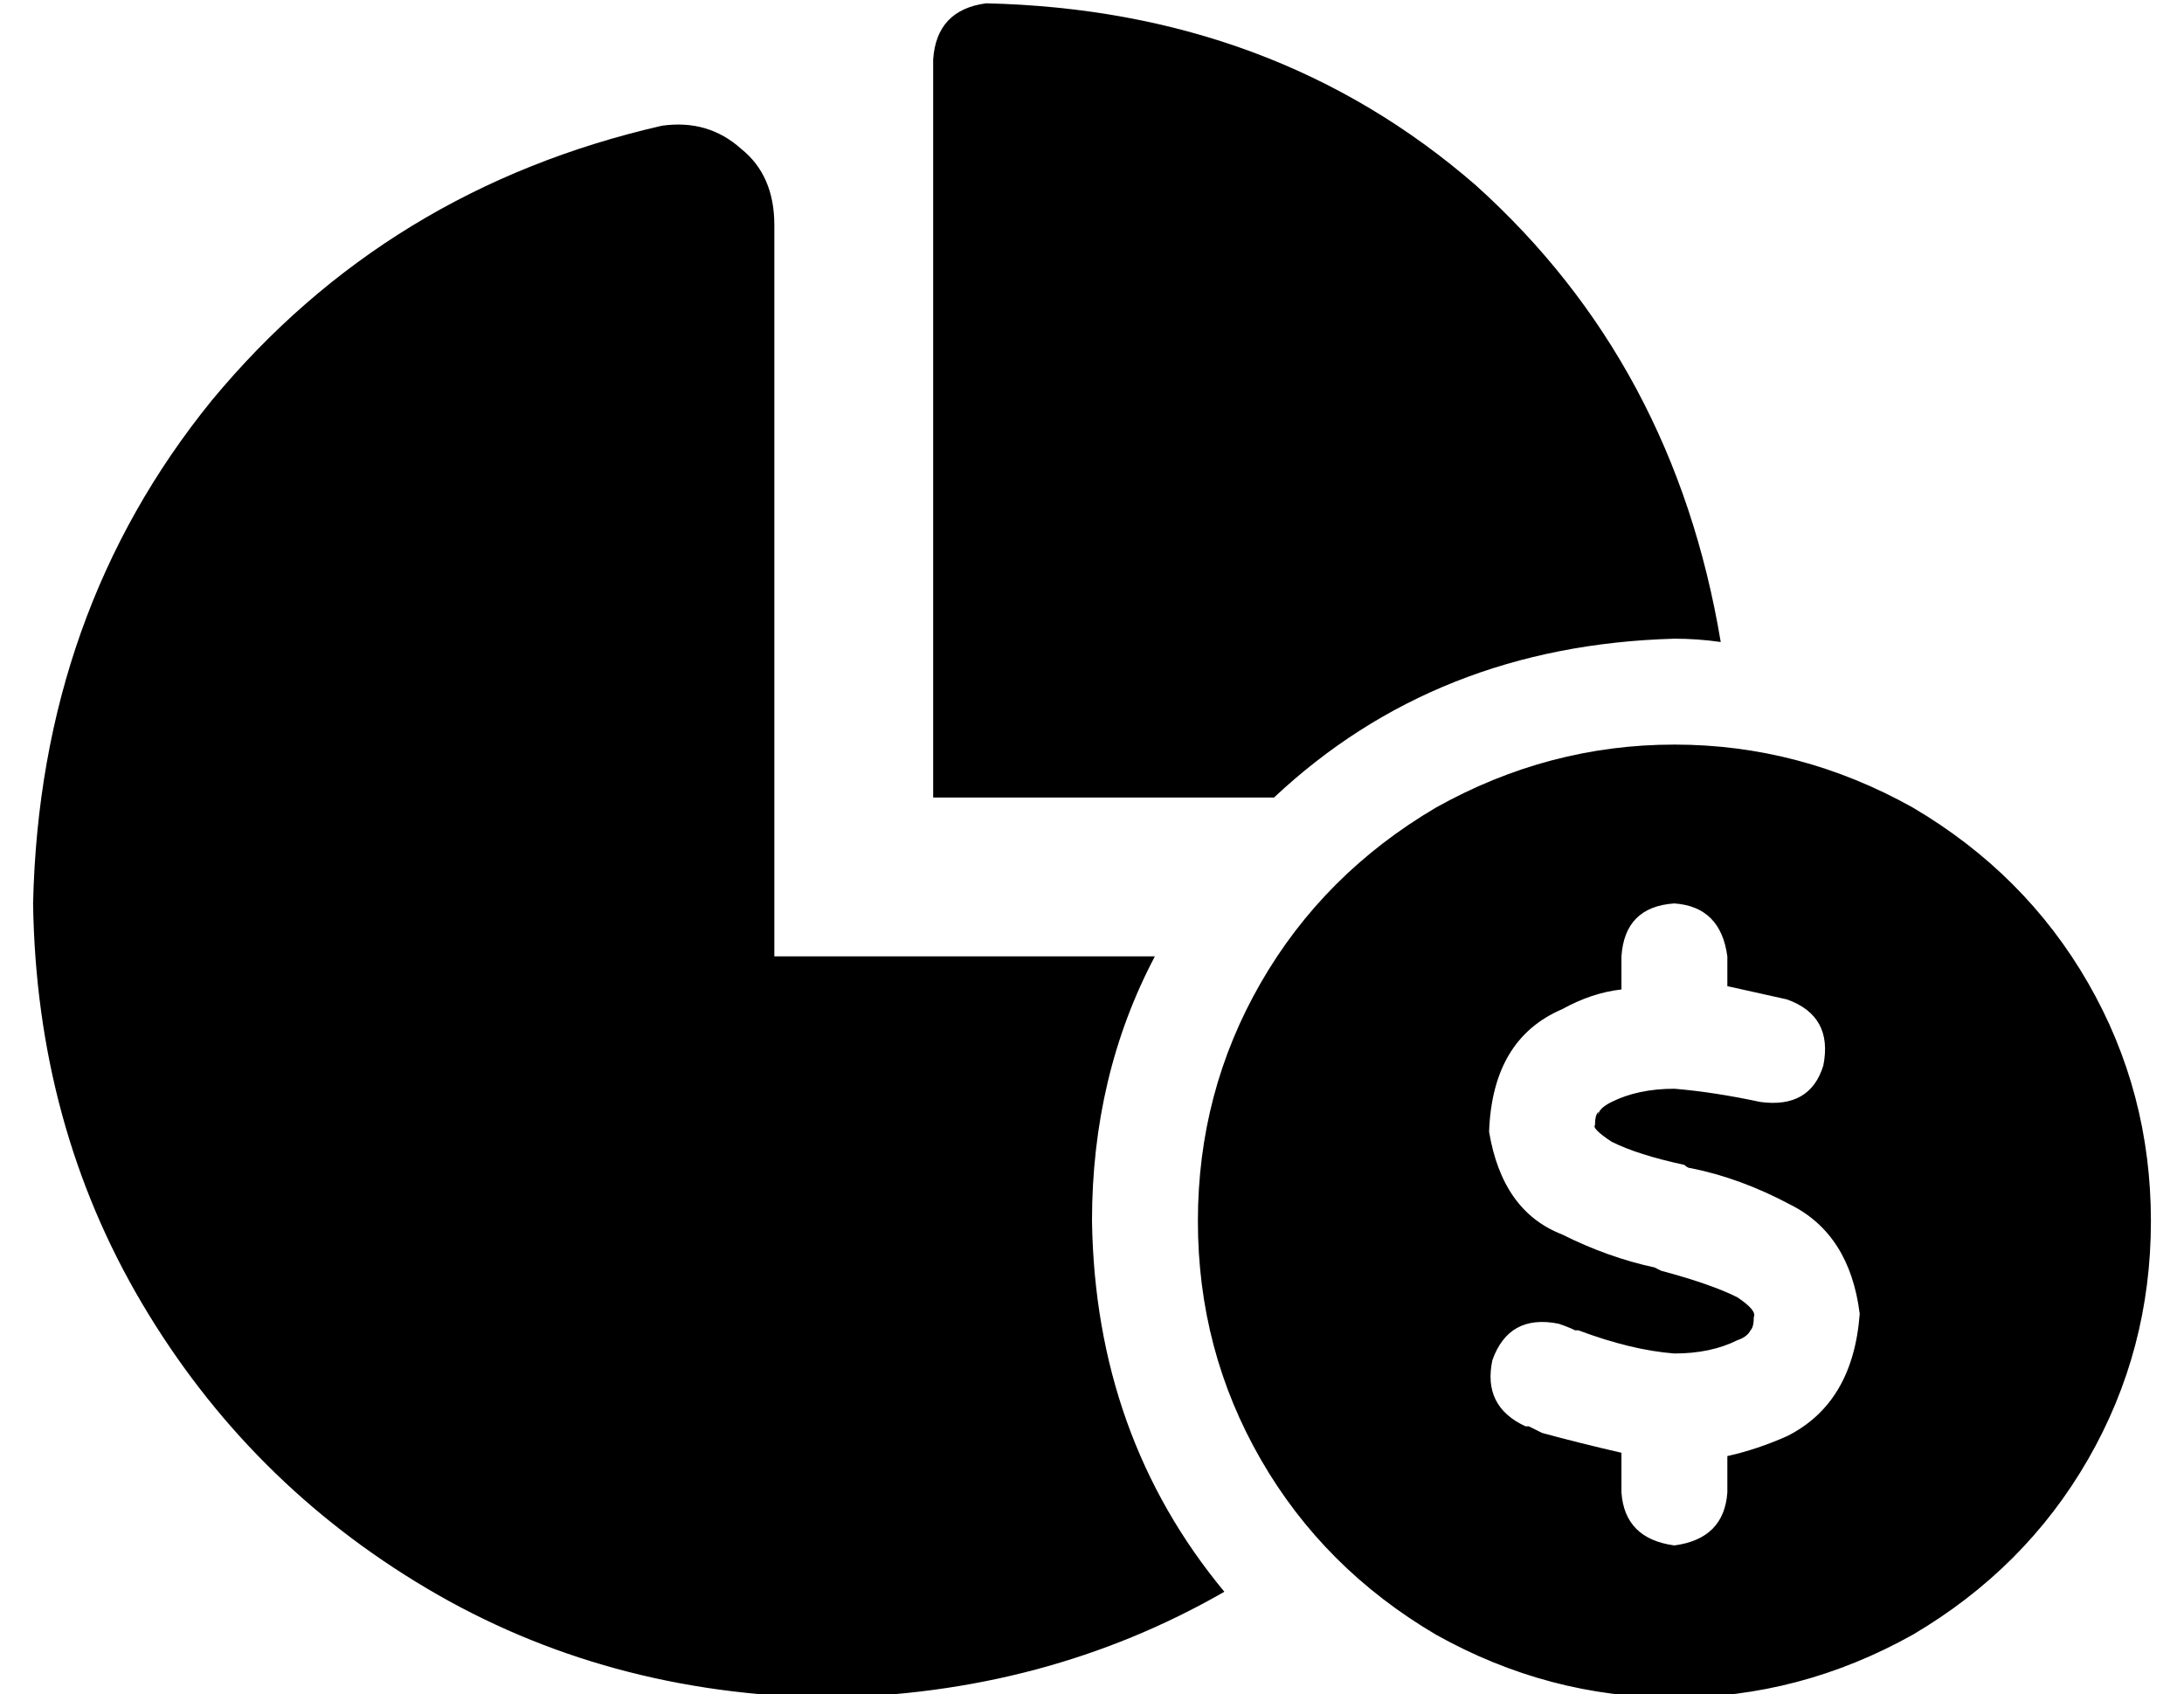 <?xml version="1.0" standalone="no"?>
<!DOCTYPE svg PUBLIC "-//W3C//DTD SVG 1.1//EN" "http://www.w3.org/Graphics/SVG/1.1/DTD/svg11.dtd" >
<svg xmlns="http://www.w3.org/2000/svg" xmlns:xlink="http://www.w3.org/1999/xlink" version="1.1" viewBox="-10 -40 660 512">
   <path fill="currentColor"
d="M496 153q7 0 14 1q-14 -84 -74 -138q-61 -53 -148 -55q-15 2 -16 17v223v0h103v0q49 -46 121 -48v0zM320 329q0 -44 19 -80h-115v0v-221v0q0 -15 -10 -23q-10 -9 -24 -7q-83 19 -136 83q-52 64 -54 152q1 67 33 121t86 86t121 33q66 -1 120 -32q-39 -47 -40 -112v0z
M640 329q0 -39 -19 -72v0v0q-19 -33 -53 -53q-34 -19 -72 -19t-72 19q-34 20 -53 53t-19 72t19 72t53 53q34 19 72 19t72 -19q34 -20 53 -53t19 -72v0zM473 296q-1 1 -1 4v0v0q-1 1 5 5q8 4 22 7q1 1 2 1v0v0q15 3 30 11q18 9 21 33q-2 27 -22 37q-9 4 -18 6v11v0
q-1 14 -16 16q-15 -2 -16 -16v-12v0q-13 -3 -24 -6v0v0v0v0l-4 -2h-1q-13 -6 -10 -20q5 -14 20 -11q3 1 5 2h1v0q16 6 29 7q11 0 19 -4q3 -1 4 -3q1 -1 1 -4q1 -2 -5 -6q-8 -4 -23 -8l-2 -1v0q-14 -3 -28 -10q-18 -7 -22 -31q1 -28 22 -37q9 -5 18 -6v-10v0q1 -15 16 -16
q14 1 16 16v9v0l18 4q14 5 11 20q-4 13 -19 11q-14 -3 -26 -4q-11 0 -19 4q-4 2 -4 4v-1z" />
</svg>
